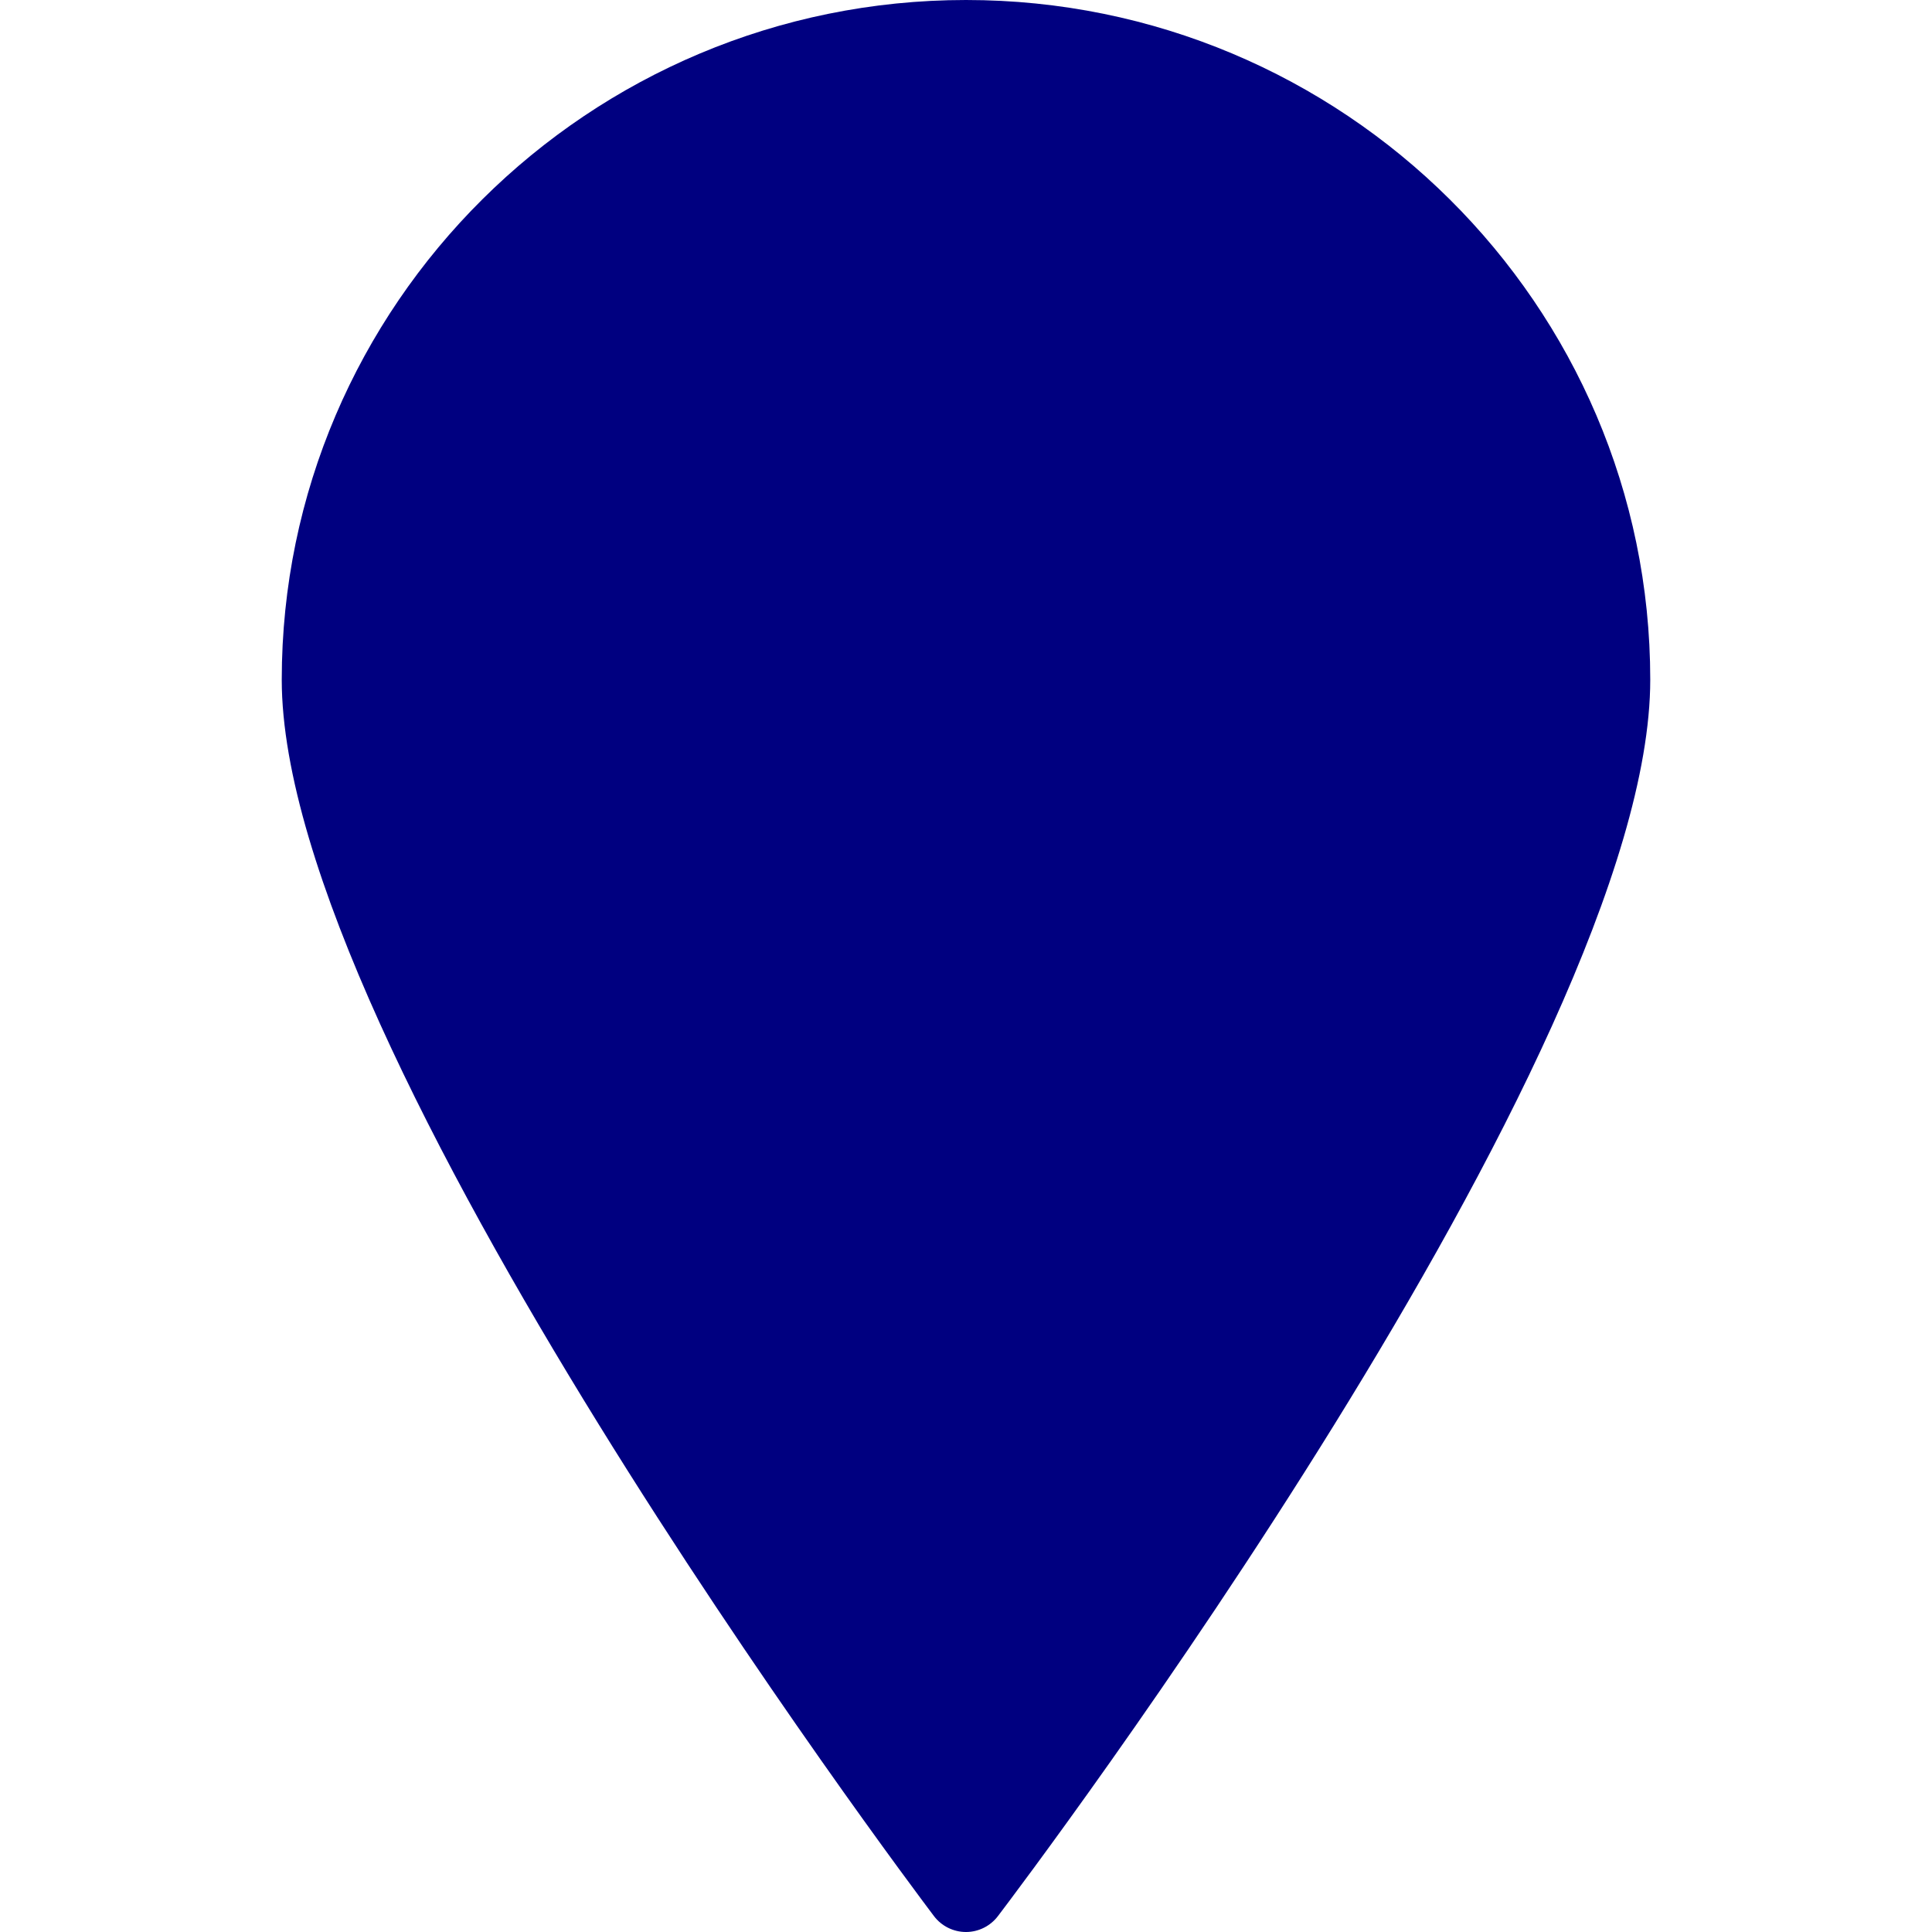 <svg height='15px' width='15px'  fill="#000080" xmlns="http://www.w3.org/2000/svg"
  xmlns:xlink="http://www.w3.org/1999/xlink" version="1.1" x="0px" y="0px"
  viewBox="0 0 96 96" enable-background="new 0 0 96 96" xml:space="preserve">
  <path d="M48,96L48,96c-0.628,0-1.22-0.296-1.596-0.796C45.08,93.452,14,52.1,14,33.776C14,15.152,29.252,0,48,0  c18.752,0,34,15.148,34,33.772c0,18.576-31.084,59.692-32.412,61.436C49.212,95.704,48.624,96,48,96z"></path></svg>
